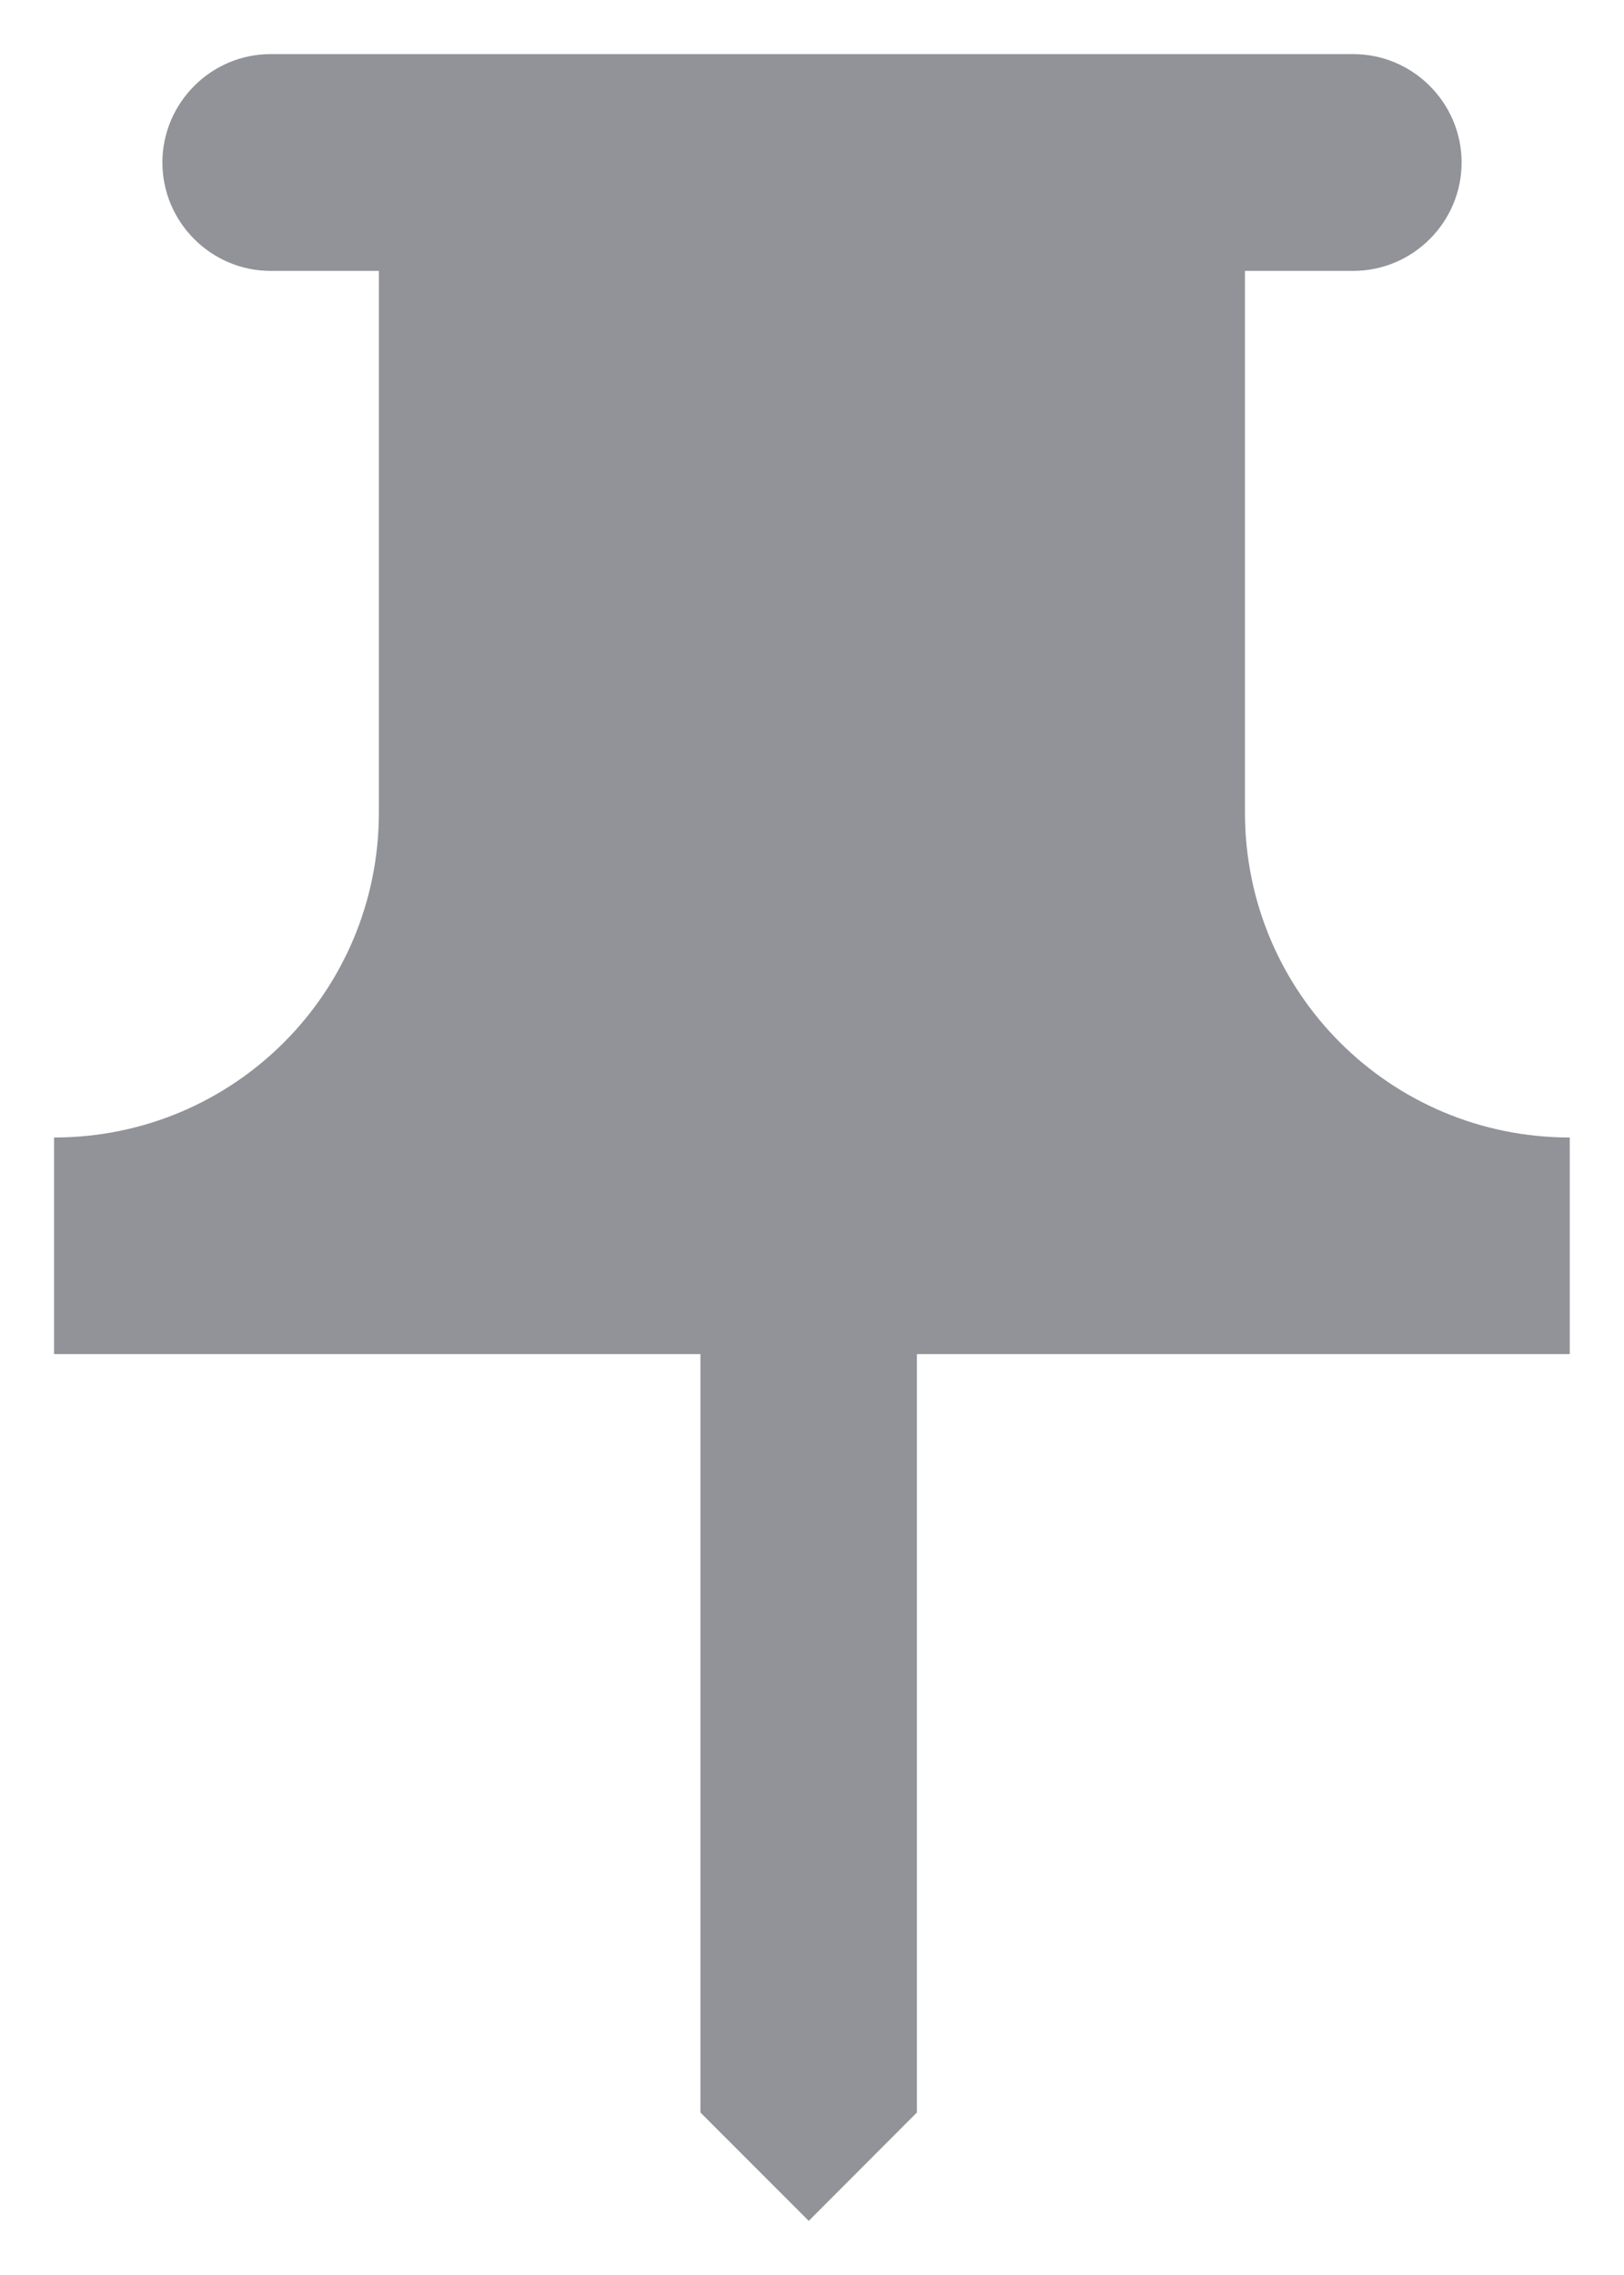 <svg width="10" height="14" viewBox="0 0 10 14" fill="none" xmlns="http://www.w3.org/2000/svg">
<path fill-rule="evenodd" clip-rule="evenodd" d="M7.666 5V1.667H8.333C8.7 1.667 9 1.367 9 1C9 0.633 8.7 0.333 8.333 0.333L1.666 0.333C1.3 0.333 1 0.633 1 1C1 1.367 1.3 1.667 1.666 1.667H2.333V5C2.333 6.107 1.44 7 0.333 7L0.333 8.333H4.313L4.313 13L4.98 13.667L5.646 13L5.646 8.333H9.666V7C8.56 7 7.666 6.107 7.666 5Z" fill="#919399"/>
</svg>
